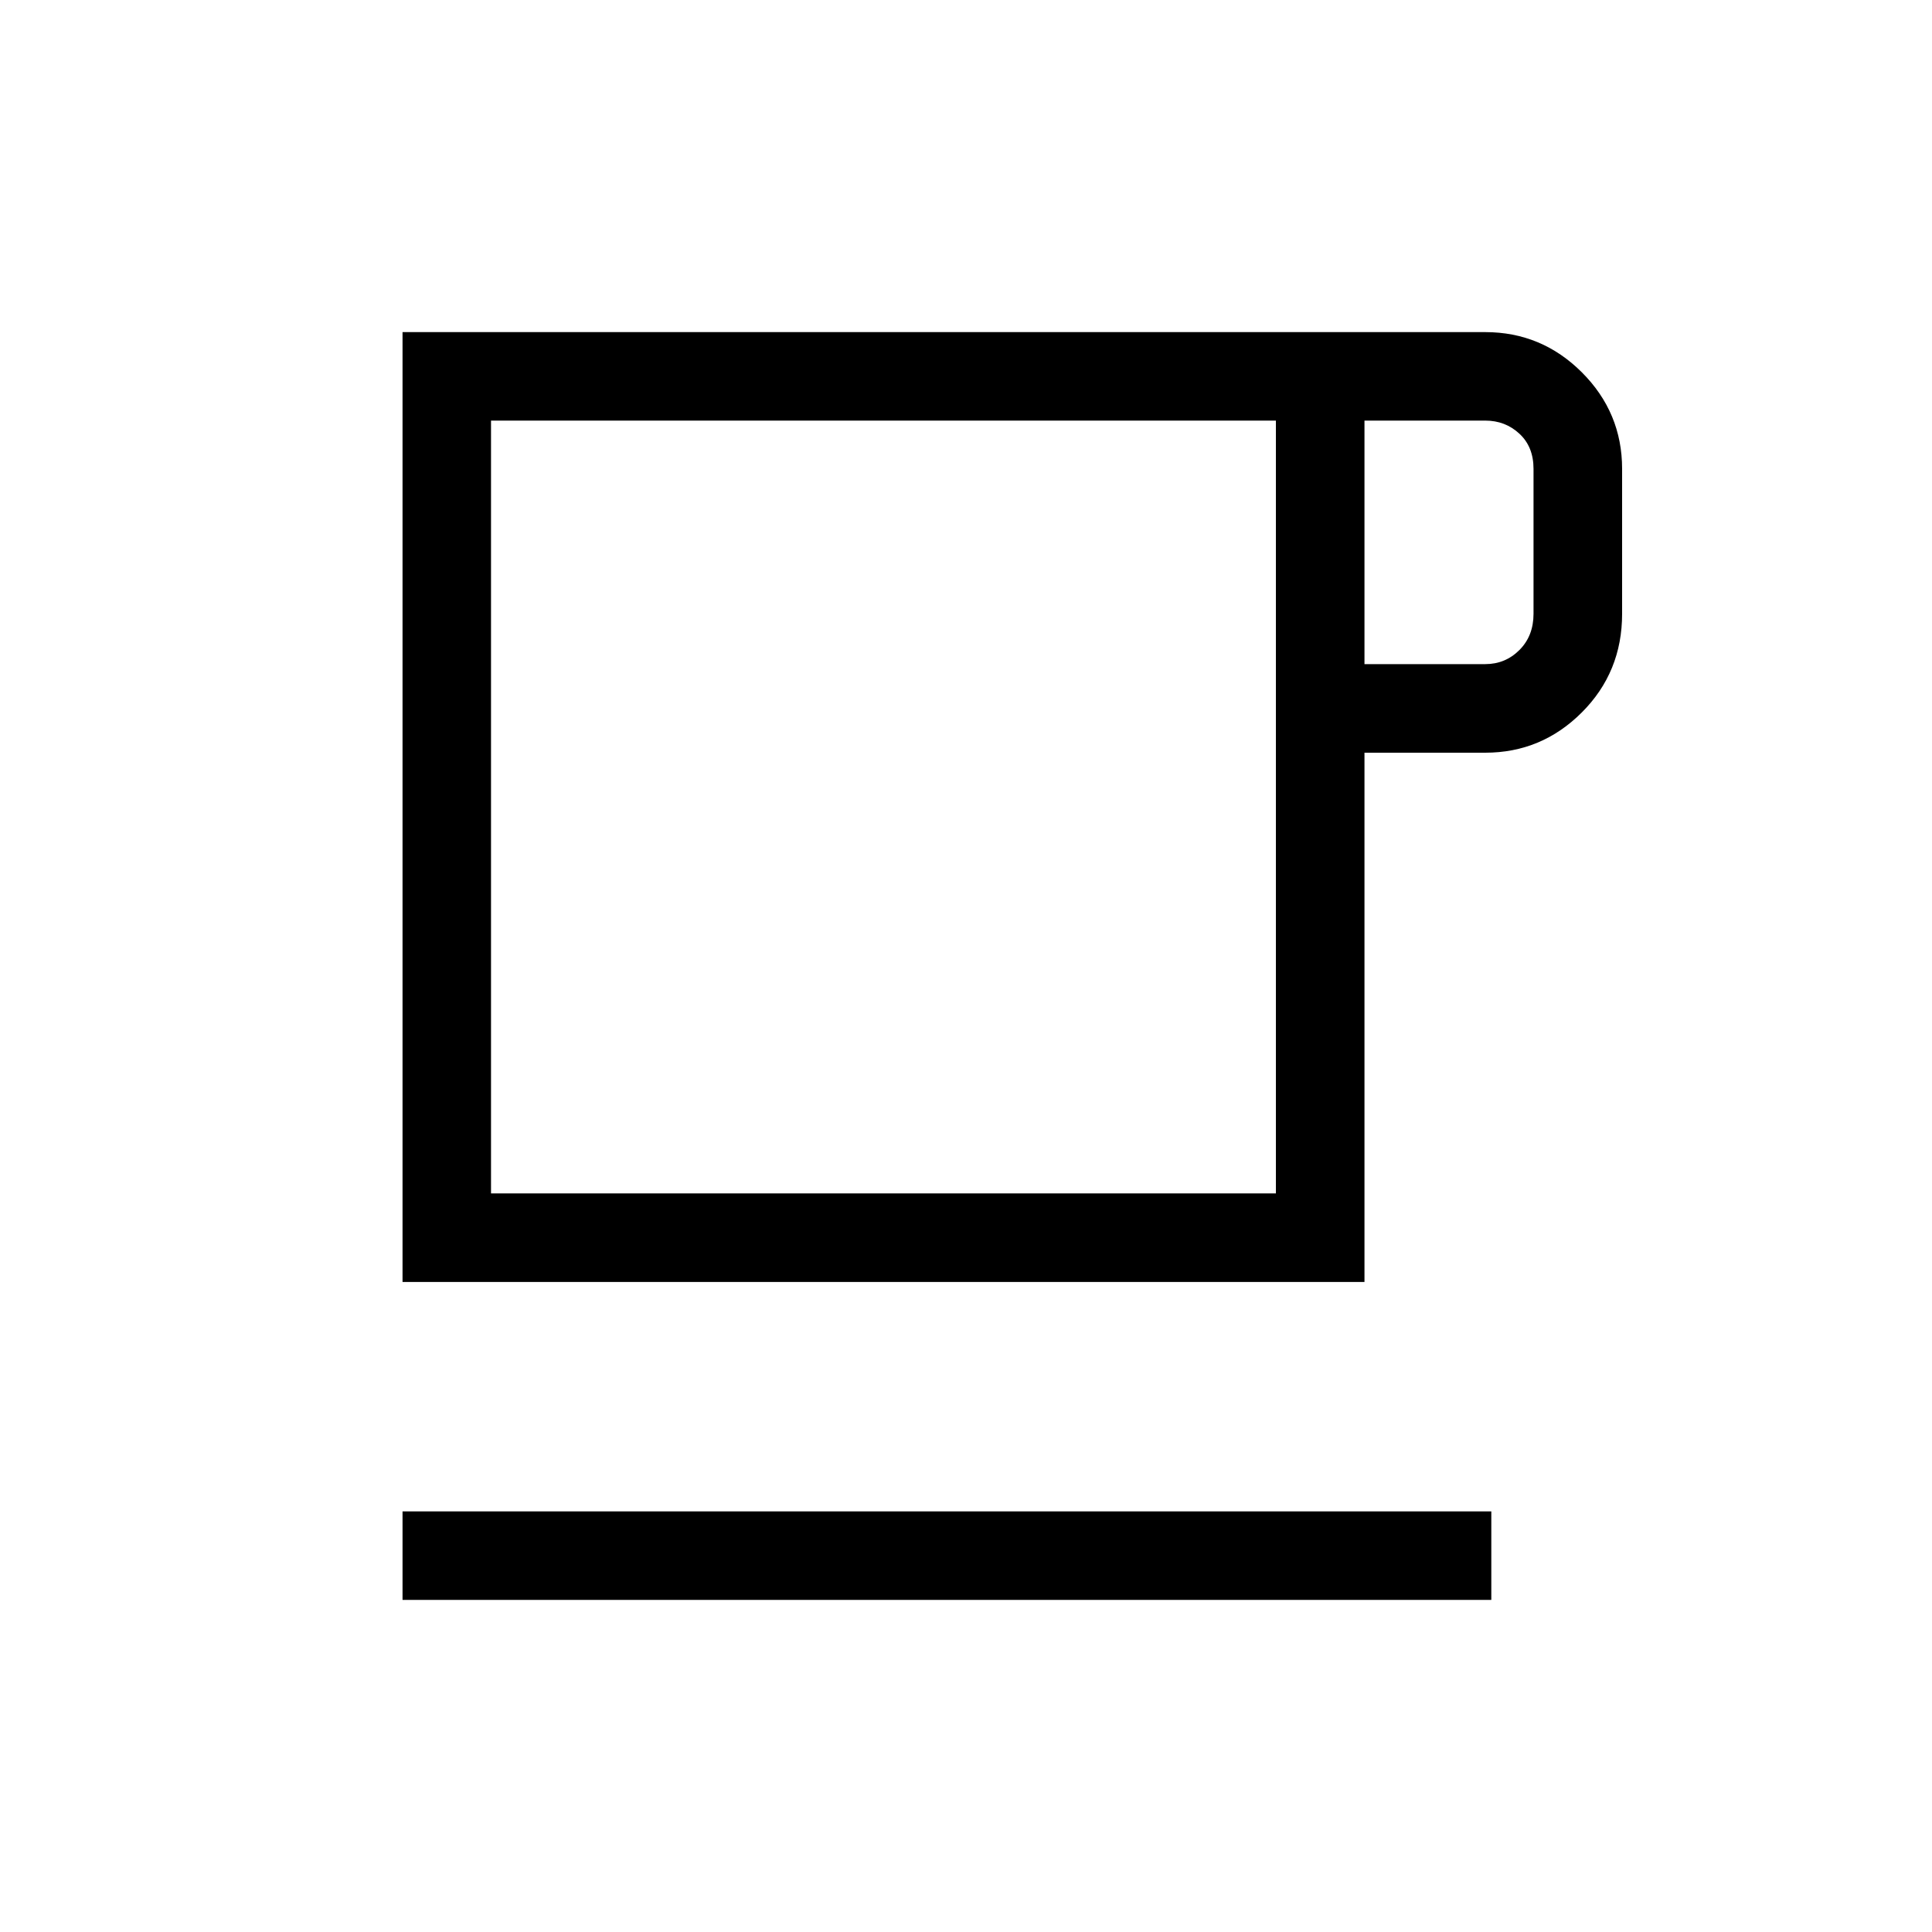 <svg xmlns="http://www.w3.org/2000/svg" height="20" width="20"><path d="M4.167 16.562V15.646H15.438V16.562ZM4.167 13.271V3.438H15.375Q15.958 3.438 16.375 3.854Q16.792 4.271 16.792 4.854V6.354Q16.792 6.958 16.375 7.375Q15.958 7.792 15.375 7.792H14.125V13.271ZM5.083 12.354H13.208V4.354H5.083ZM14.125 6.875H15.375Q15.583 6.875 15.729 6.729Q15.875 6.583 15.875 6.354V4.854Q15.875 4.625 15.729 4.49Q15.583 4.354 15.375 4.354H14.125ZM9.146 8.354Z"/></svg>